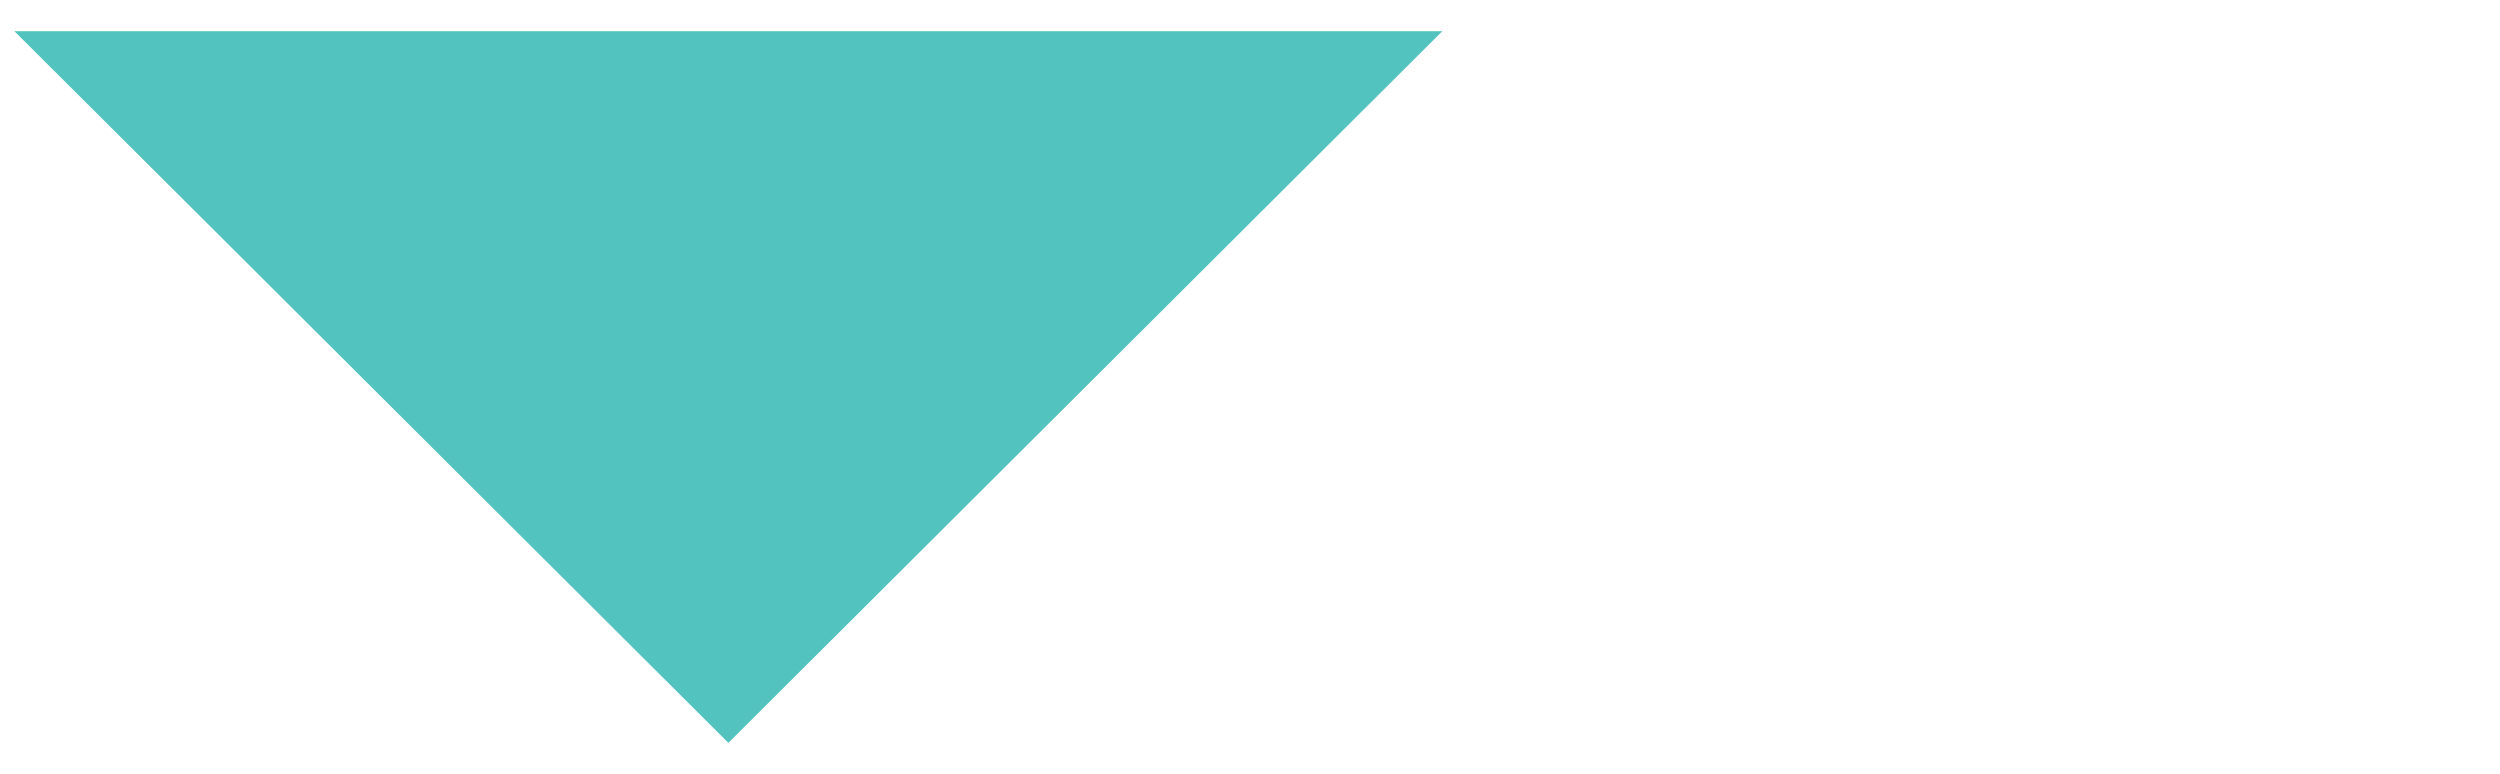 <?xml version="1.0" encoding="utf-8"?>
<!-- Generator: Adobe Illustrator 16.0.0, SVG Export Plug-In . SVG Version: 6.00 Build 0)  -->
<!DOCTYPE svg PUBLIC "-//W3C//DTD SVG 1.1//EN" "http://www.w3.org/Graphics/SVG/1.1/DTD/svg11.dtd">
<svg version="1.1" id="Layer_1" xmlns="http://www.w3.org/2000/svg" xmlns:xlink="http://www.w3.org/1999/xlink" x="0px" y="0px"
	 width="520px" height="161px" viewBox="0 50.5 520 161" enable-background="new 0 50.5 520 161" xml:space="preserve">
<polygon fill="#53C3BF" points="3,56.992 151.5,205.009 300,56.992 "/>
</svg>
